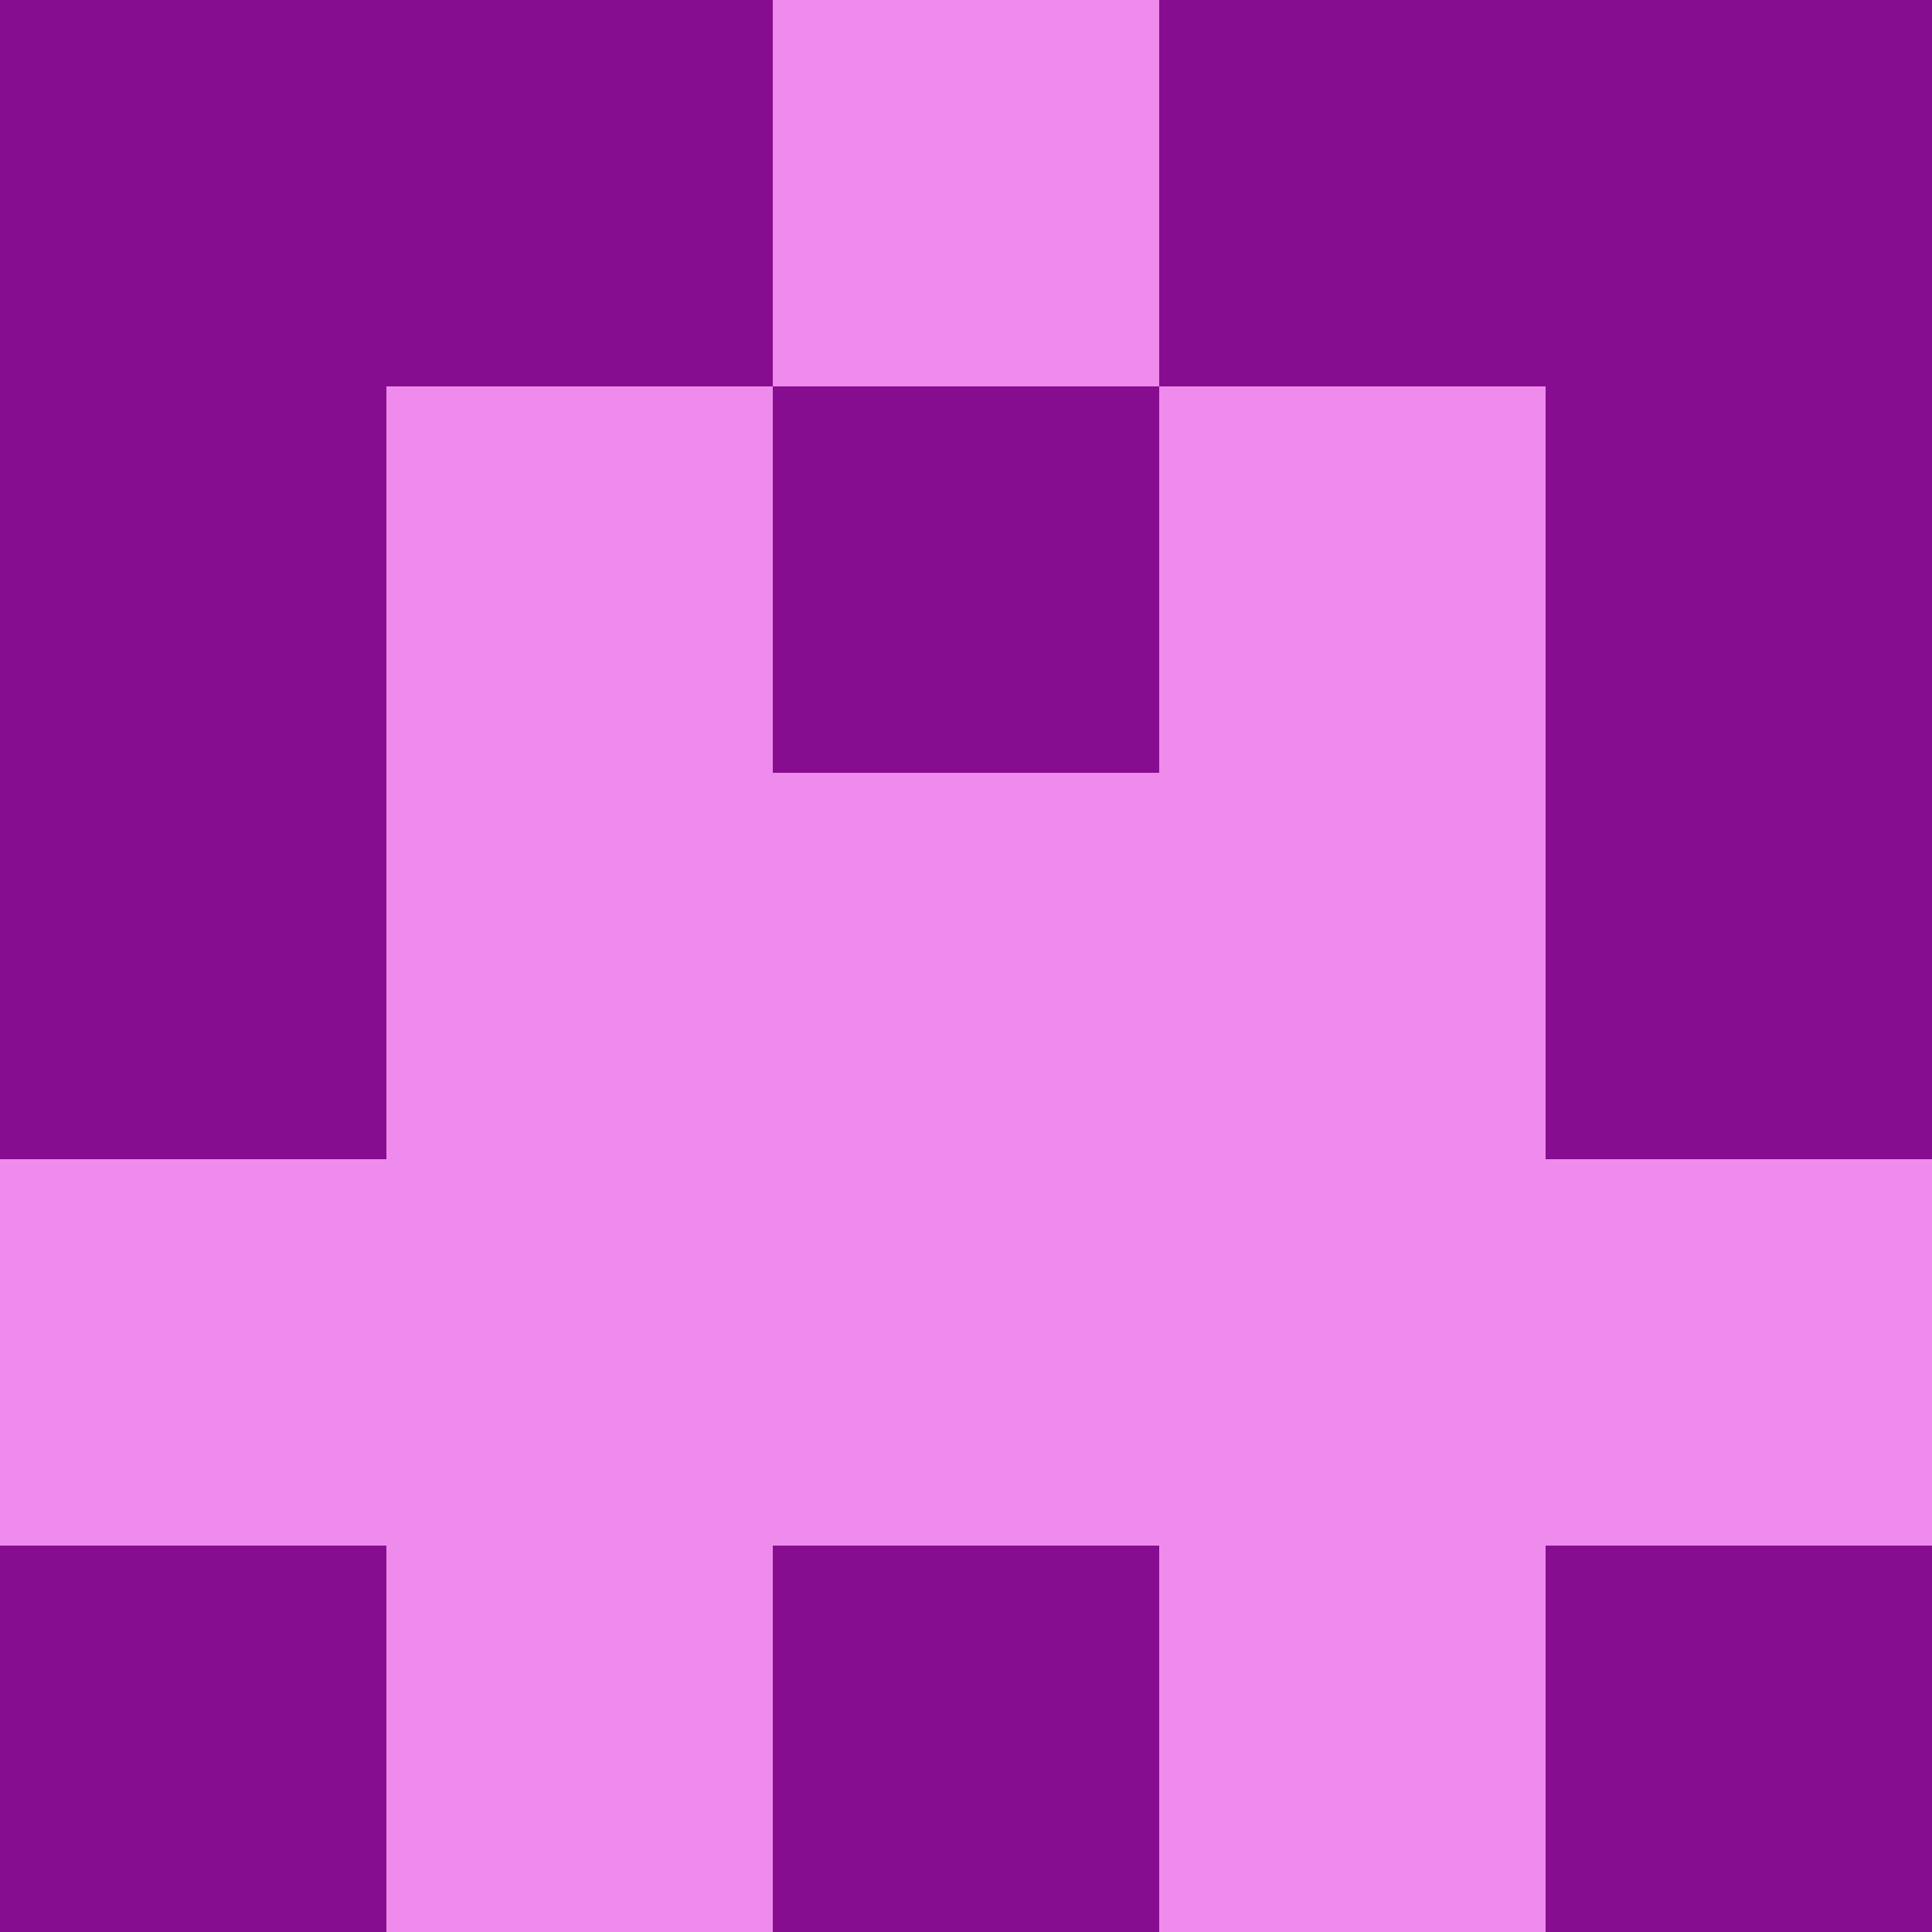 <?xml version="1.0" encoding="utf-8"?>
<!DOCTYPE svg PUBLIC "-//W3C//DTD SVG 20010904//EN"
        "http://www.w3.org/TR/2001/REC-SVG-20010904/DTD/svg10.dtd">

<svg width="400" height="400" viewBox="0 0 5 5"
    xmlns="http://www.w3.org/2000/svg"
    xmlns:xlink="http://www.w3.org/1999/xlink">
            <rect x="0" y="0" width="1" height="1" fill="#860D8F" />
        <rect x="0" y="1" width="1" height="1" fill="#860D8F" />
        <rect x="0" y="2" width="1" height="1" fill="#860D8F" />
        <rect x="0" y="3" width="1" height="1" fill="#EE8BED" />
        <rect x="0" y="4" width="1" height="1" fill="#860D8F" />
                <rect x="1" y="0" width="1" height="1" fill="#860D8F" />
        <rect x="1" y="1" width="1" height="1" fill="#EE8BED" />
        <rect x="1" y="2" width="1" height="1" fill="#EE8BED" />
        <rect x="1" y="3" width="1" height="1" fill="#EE8BED" />
        <rect x="1" y="4" width="1" height="1" fill="#EE8BED" />
                <rect x="2" y="0" width="1" height="1" fill="#EE8BED" />
        <rect x="2" y="1" width="1" height="1" fill="#860D8F" />
        <rect x="2" y="2" width="1" height="1" fill="#EE8BED" />
        <rect x="2" y="3" width="1" height="1" fill="#EE8BED" />
        <rect x="2" y="4" width="1" height="1" fill="#860D8F" />
                <rect x="3" y="0" width="1" height="1" fill="#860D8F" />
        <rect x="3" y="1" width="1" height="1" fill="#EE8BED" />
        <rect x="3" y="2" width="1" height="1" fill="#EE8BED" />
        <rect x="3" y="3" width="1" height="1" fill="#EE8BED" />
        <rect x="3" y="4" width="1" height="1" fill="#EE8BED" />
                <rect x="4" y="0" width="1" height="1" fill="#860D8F" />
        <rect x="4" y="1" width="1" height="1" fill="#860D8F" />
        <rect x="4" y="2" width="1" height="1" fill="#860D8F" />
        <rect x="4" y="3" width="1" height="1" fill="#EE8BED" />
        <rect x="4" y="4" width="1" height="1" fill="#860D8F" />
        
</svg>


